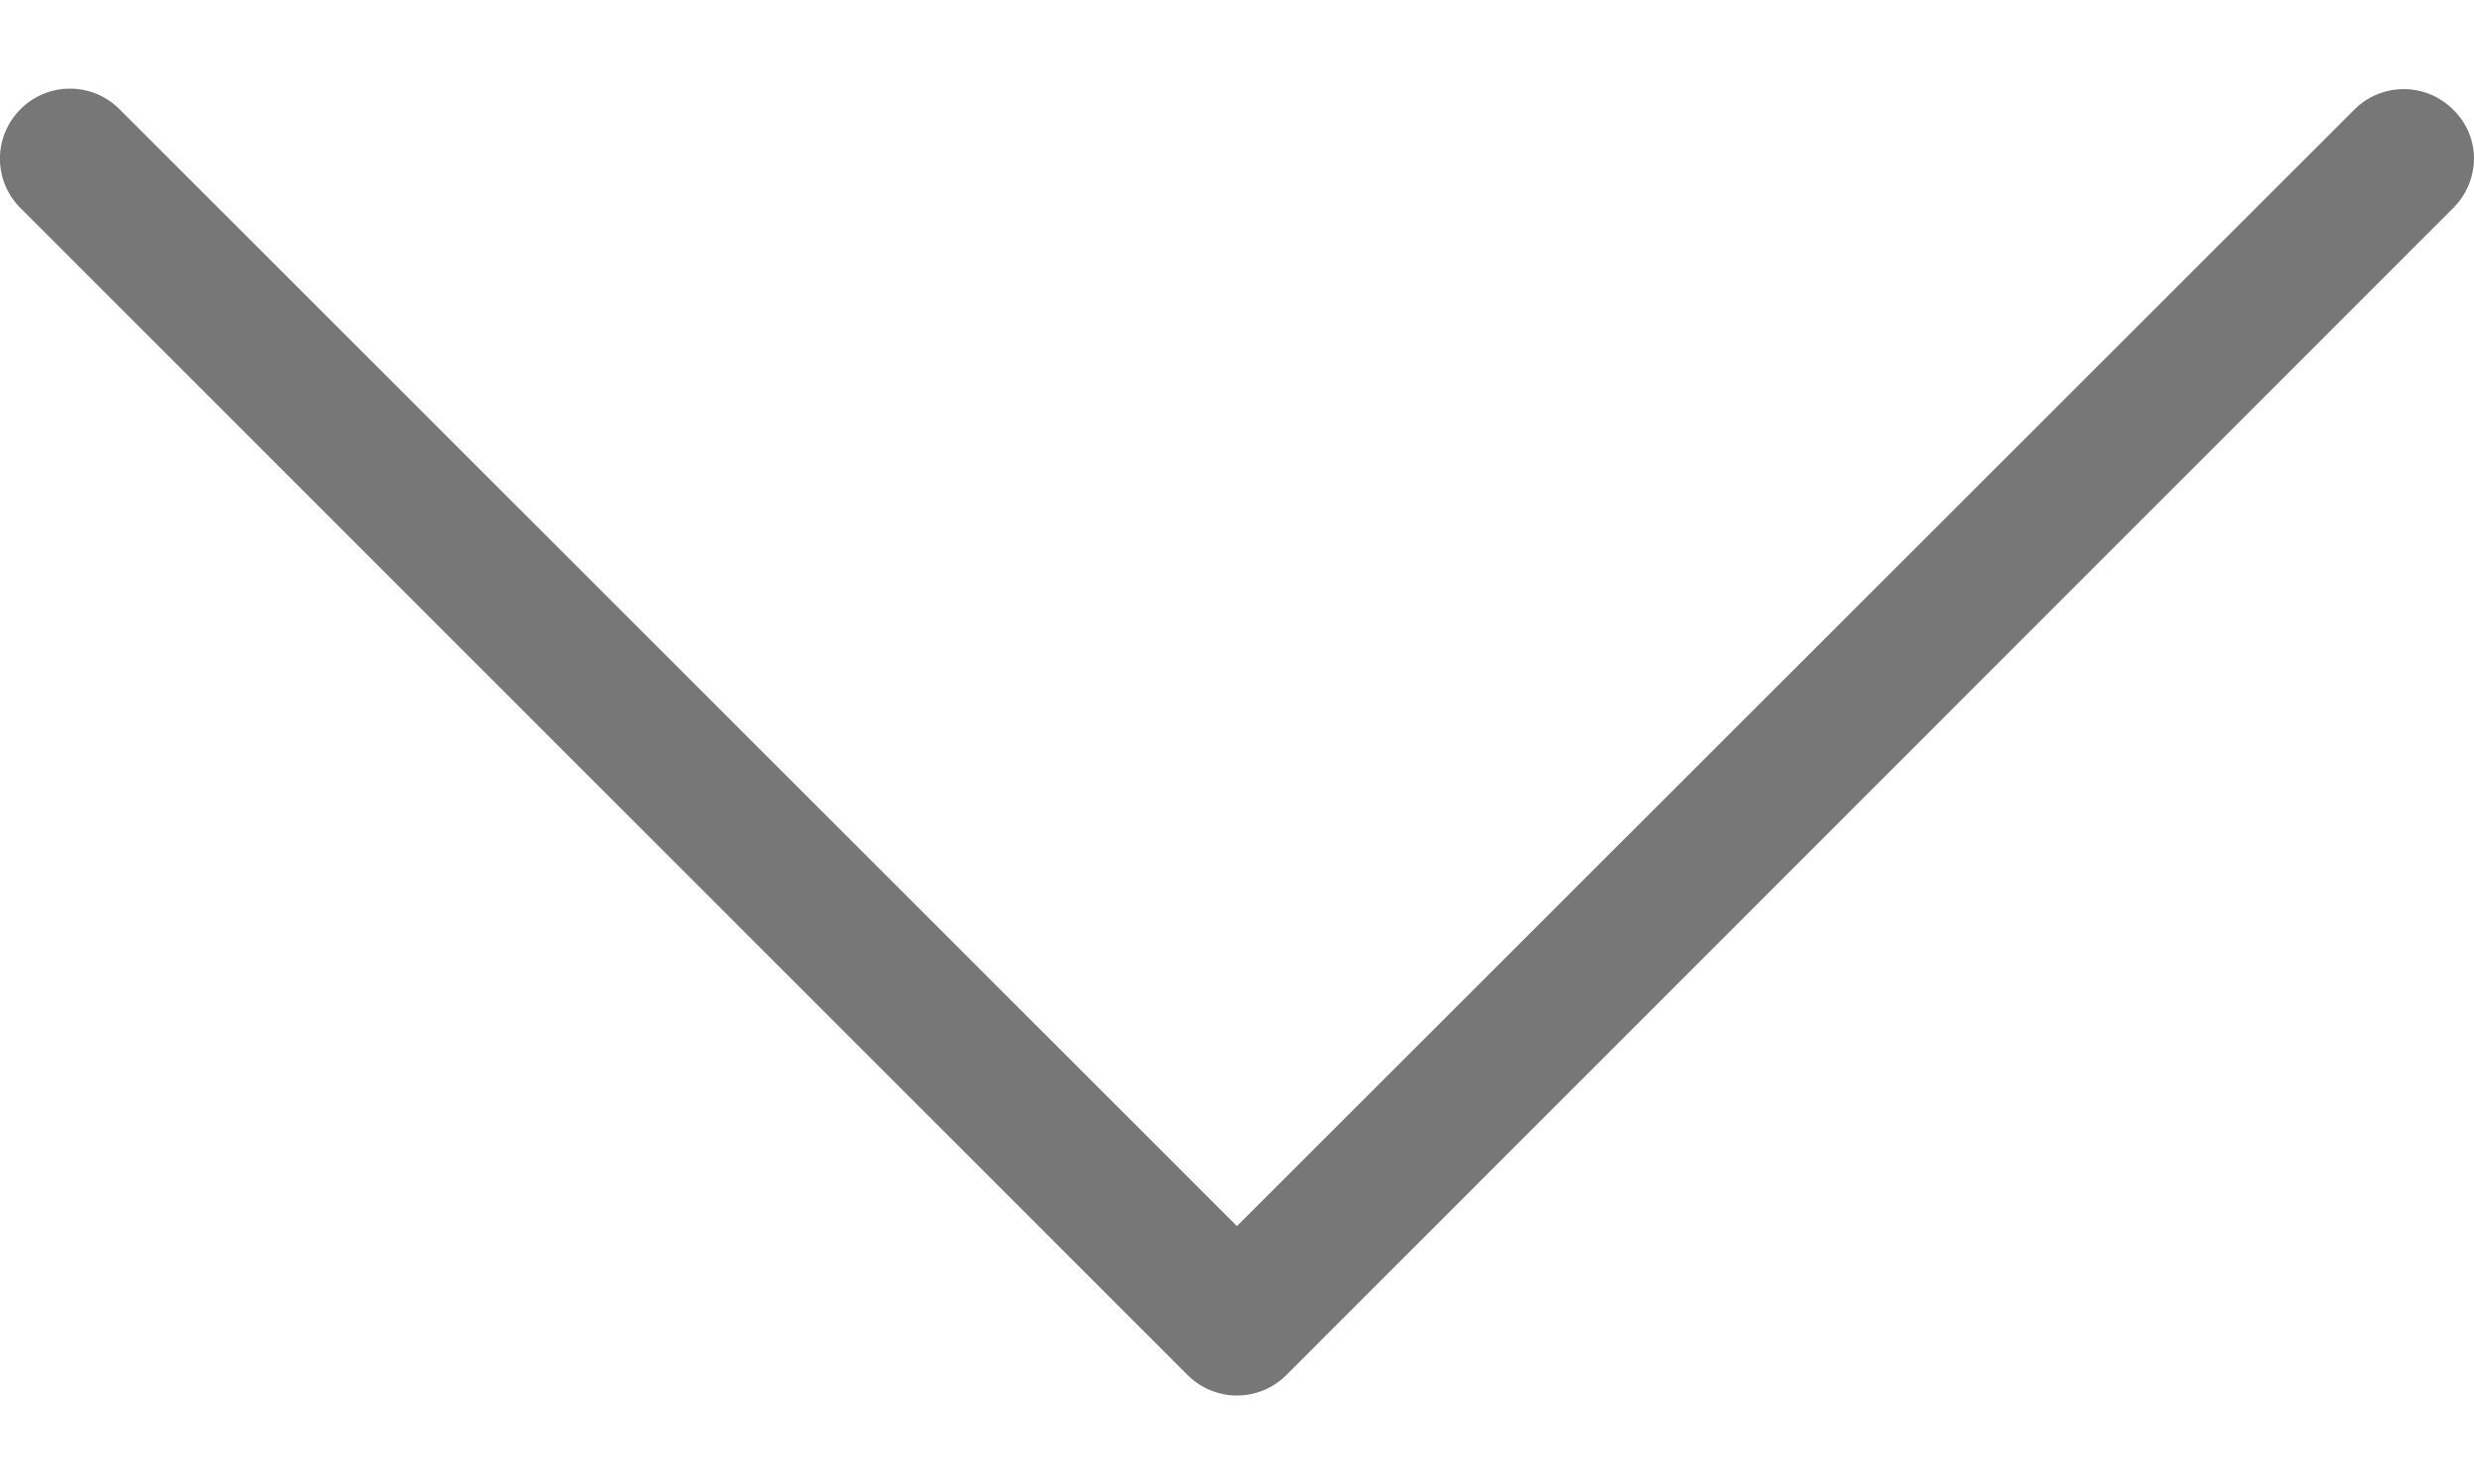 <svg width="20" height="12" viewBox="0 0 20 12" fill="none" xmlns="http://www.w3.org/2000/svg"><path d="M10 9.915.966.883a.564.564 0 0 0-.8 0 .564.564 0 0 0 0 .8L9.6 11.118a.564.564 0 0 0 .8 0l9.431-9.435A.57.57 0 0 0 20 1.285a.552.552 0 0 0-.168-.398.564.564 0 0 0-.8 0L9.999 9.915Z" fill="#777"/></svg>
